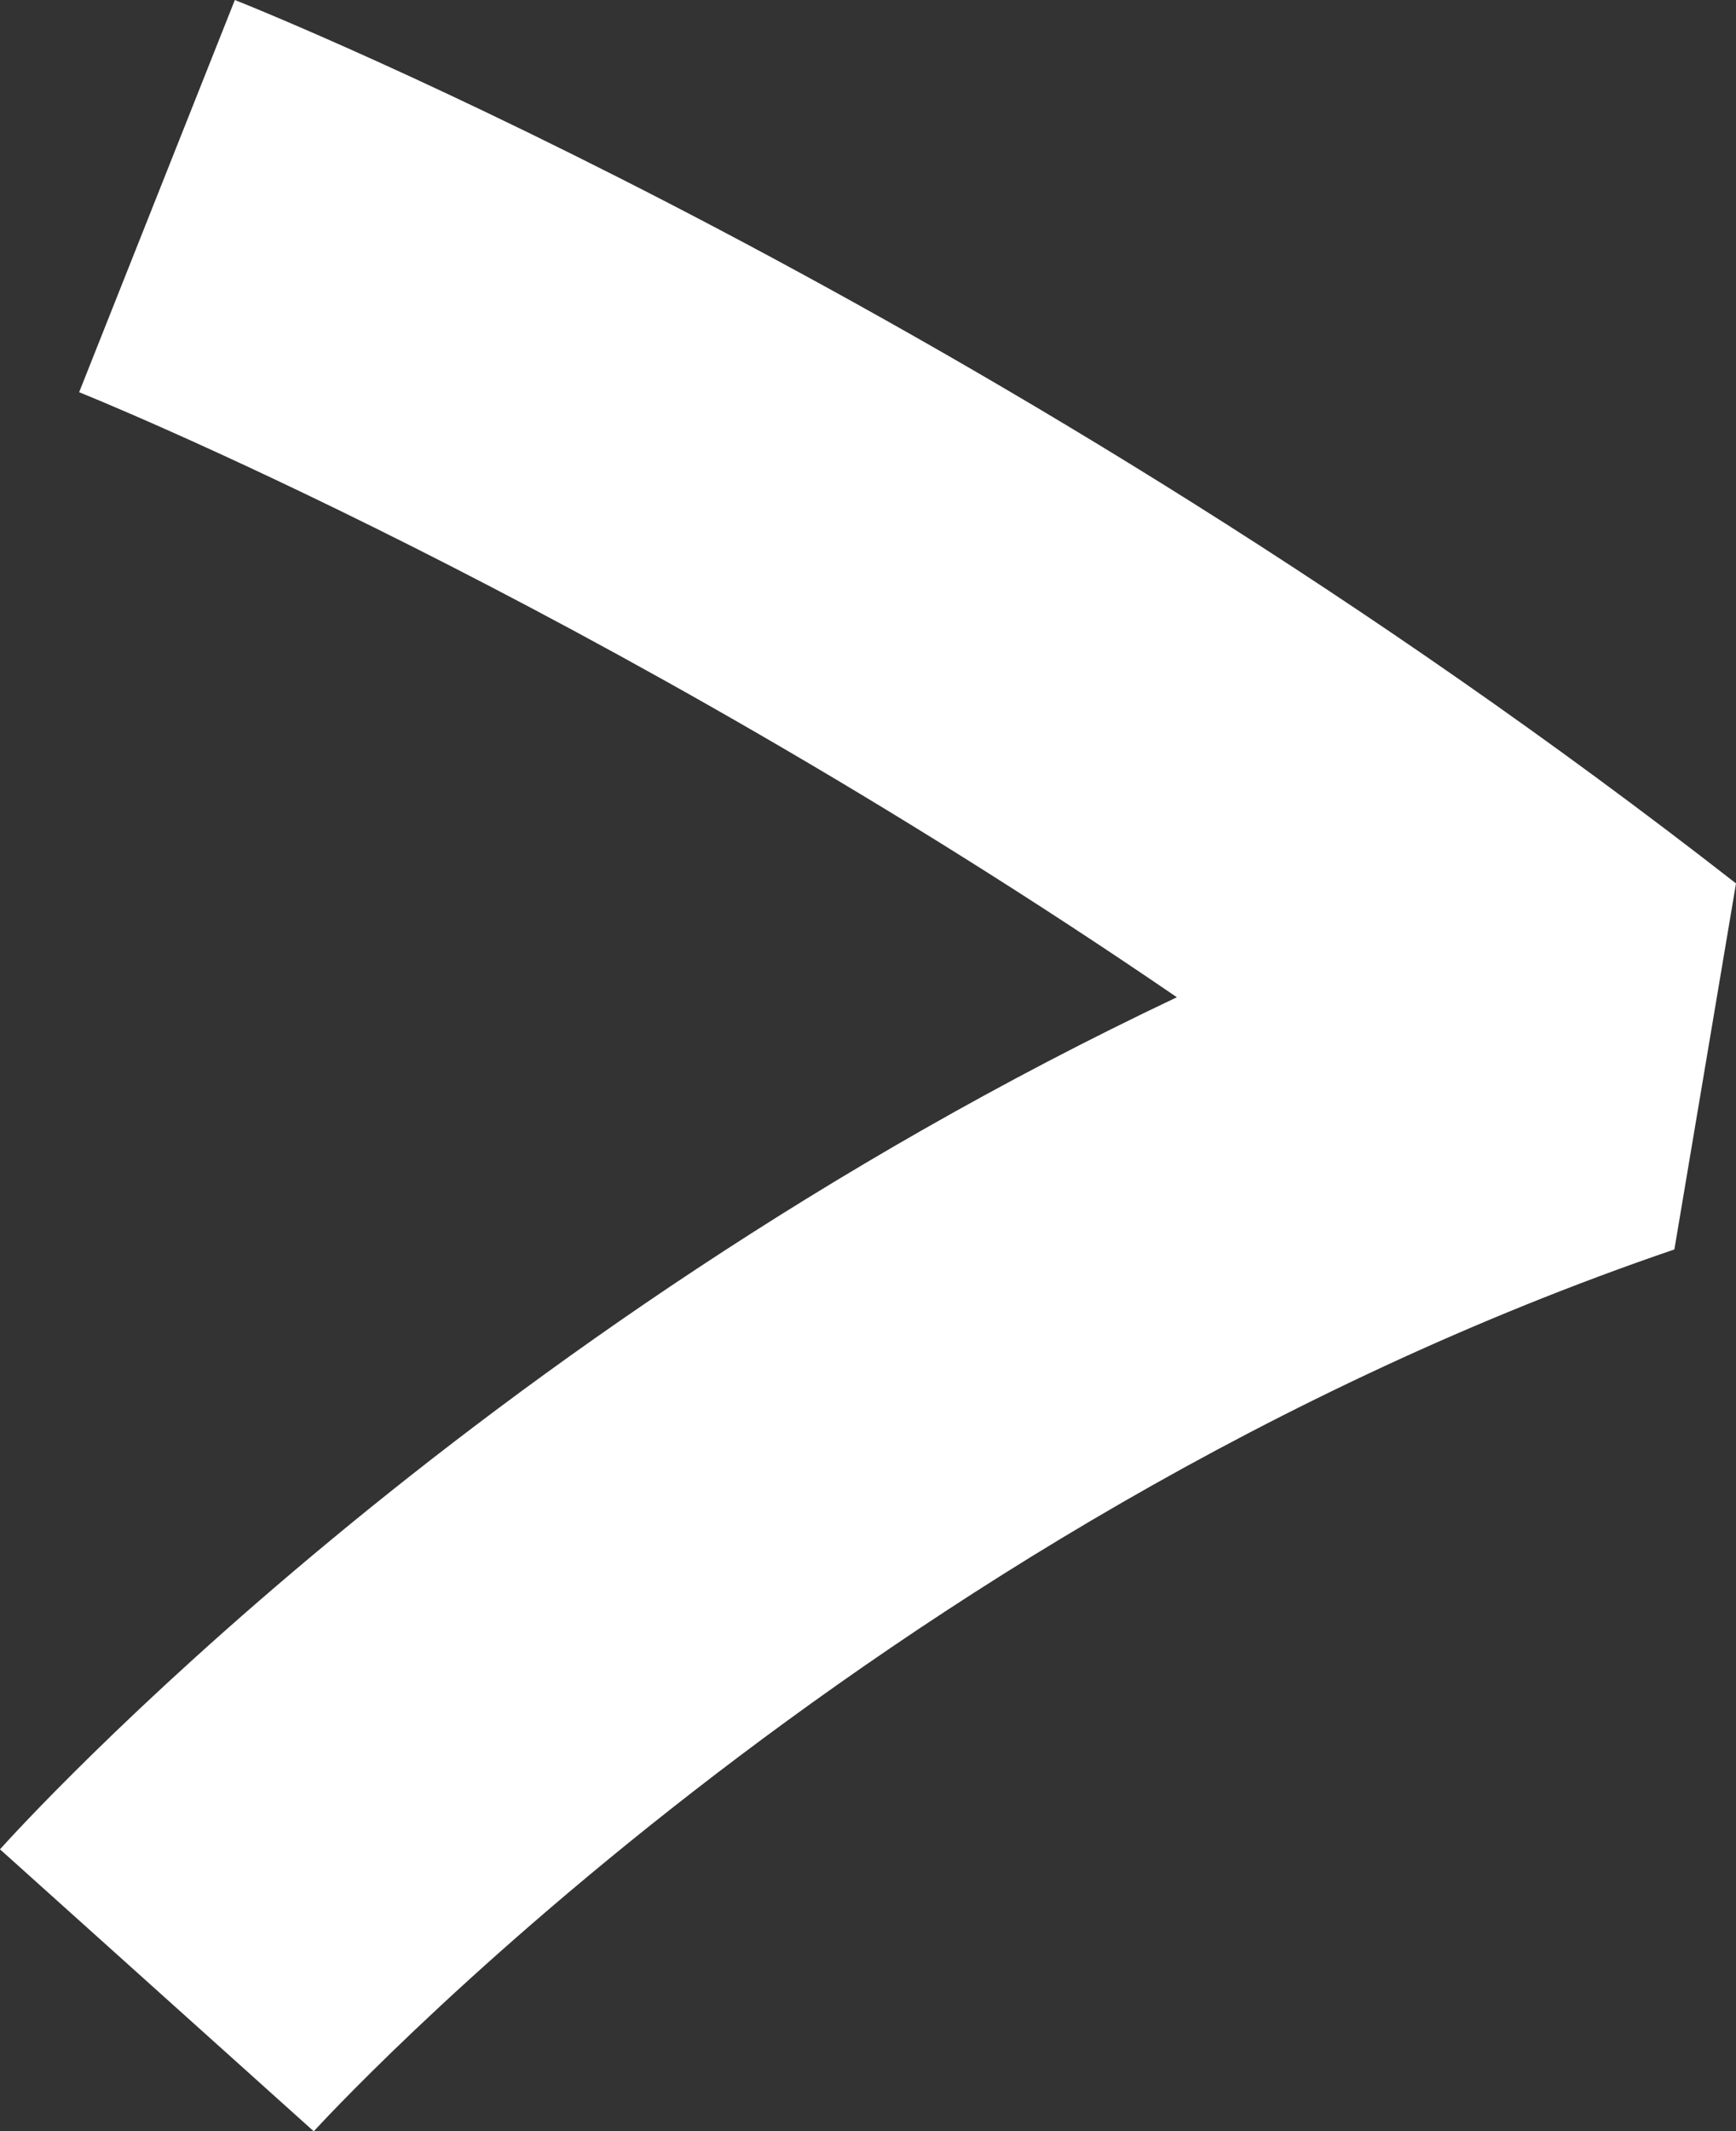 <svg id="emfulseP07Y1" xmlns="http://www.w3.org/2000/svg" xmlns:xlink="http://www.w3.org/1999/xlink" viewBox="0 0 168.47 206.71" shape-rendering="geometricPrecision" text-rendering="geometricPrecision"><rect x="0" y="0" width="168.47" height="206.71" fill="#333333" stroke="none"/><path d="M486.22,672.09l-30.45-27.35c2.09-2.33,45.44-50.09,114.21-82.64-56.38-38.54-105.95-58.45-106.53-58.68l15.11-38.04c2.98,1.18,73.87,29.66,145.68,85.68l-5.98,35.5c-78.38,26.74-131.51,84.94-132.04,85.53Z" transform="translate(-455.77-465.38)" fill="#fff"/></svg>
